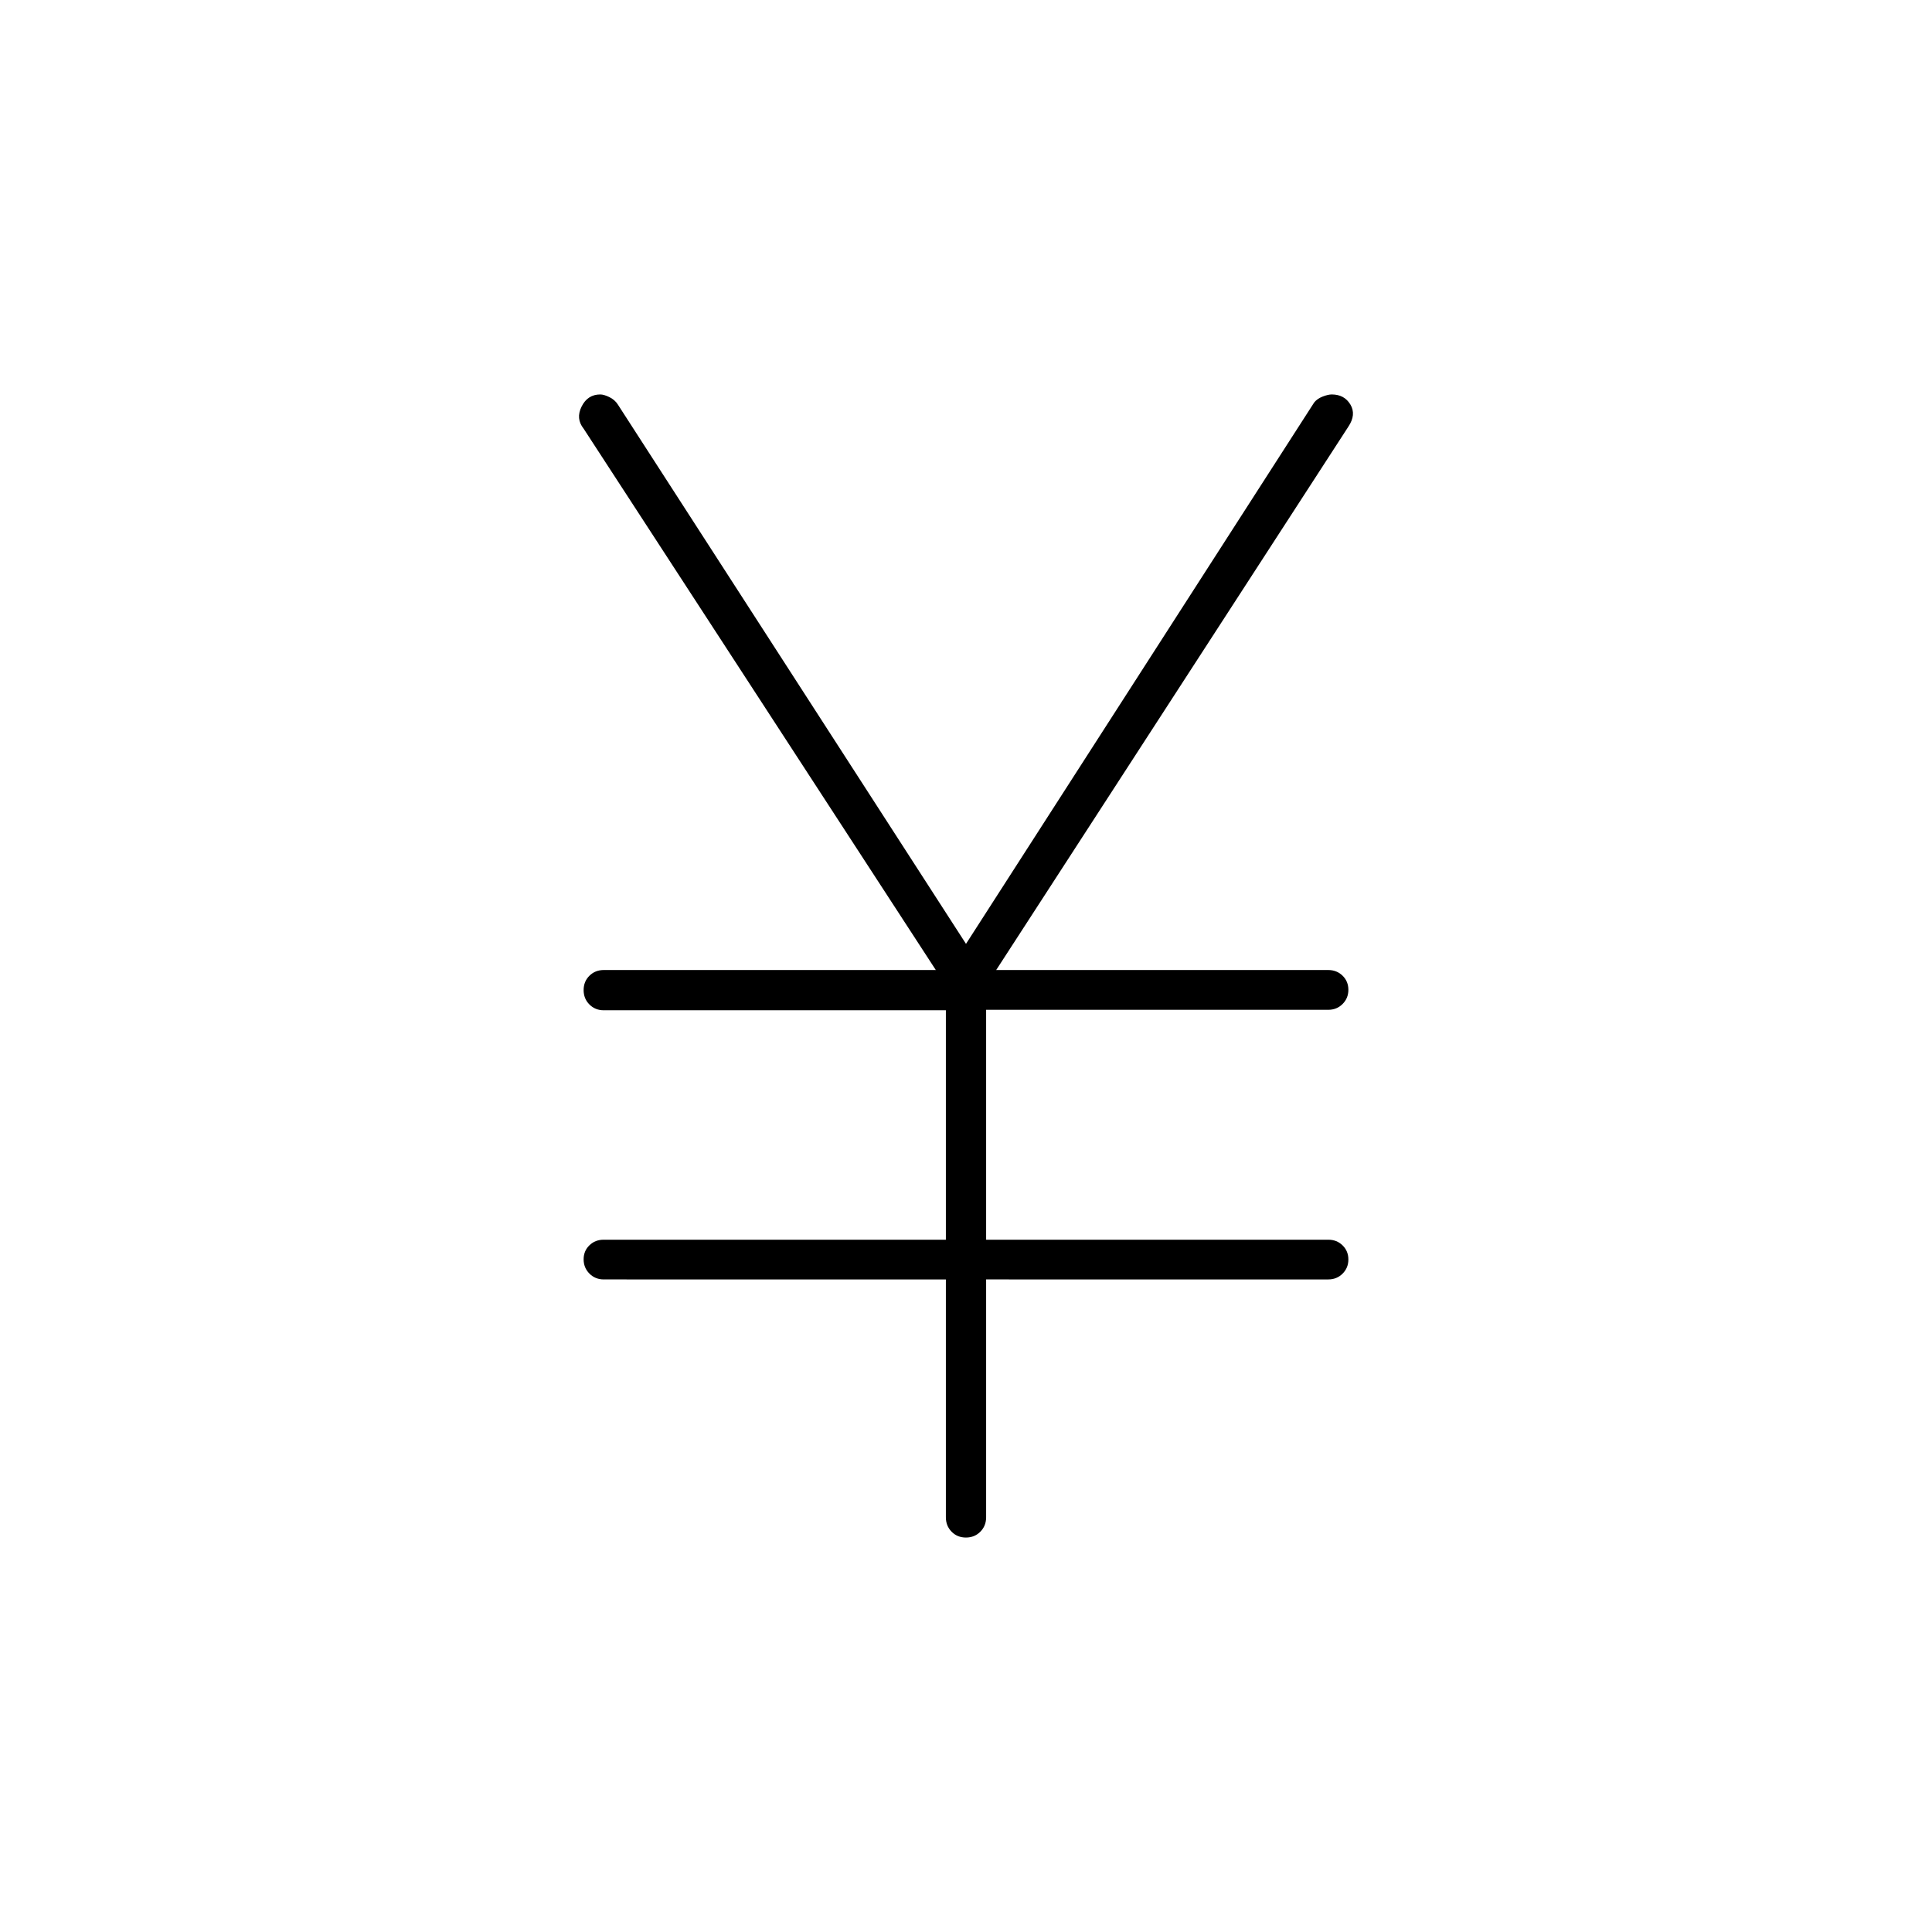 <svg xmlns="http://www.w3.org/2000/svg" height="20" viewBox="0 -960 960 960" width="20"><path d="M470-206.066v-118.196H300q-4.25 0-7.125-2.904t-2.875-7.08q0-4.175 2.875-6.965Q295.75-344 300-344h170v-114H300q-4.25 0-7.125-2.885t-2.875-7.15q0-4.265 2.875-7.115Q295.75-478 300-478h165L290-747q-4-5-1-11t9.276-6q1.793 0 4.505 1.316 2.712 1.316 4.219 3.684l173 268 173-269q1.507-1.895 4.219-2.947 2.712-1.053 4.505-1.053 6.276 0 9.276 5t-1 11L495-478h165q4.25 0 7.125 2.825 2.875 2.824 2.875 7 0 4.175-2.875 7.058-2.875 2.884-7.125 2.884H490V-344h170q4.25 0 7.125 2.825 2.875 2.824 2.875 7 0 4.175-2.875 7.044-2.875 2.869-7.125 2.869H490v118.196q0 4.278-2.885 7.172t-7.15 2.894q-4.265 0-7.115-2.894-2.85-2.894-2.85-7.172Z"/></svg>